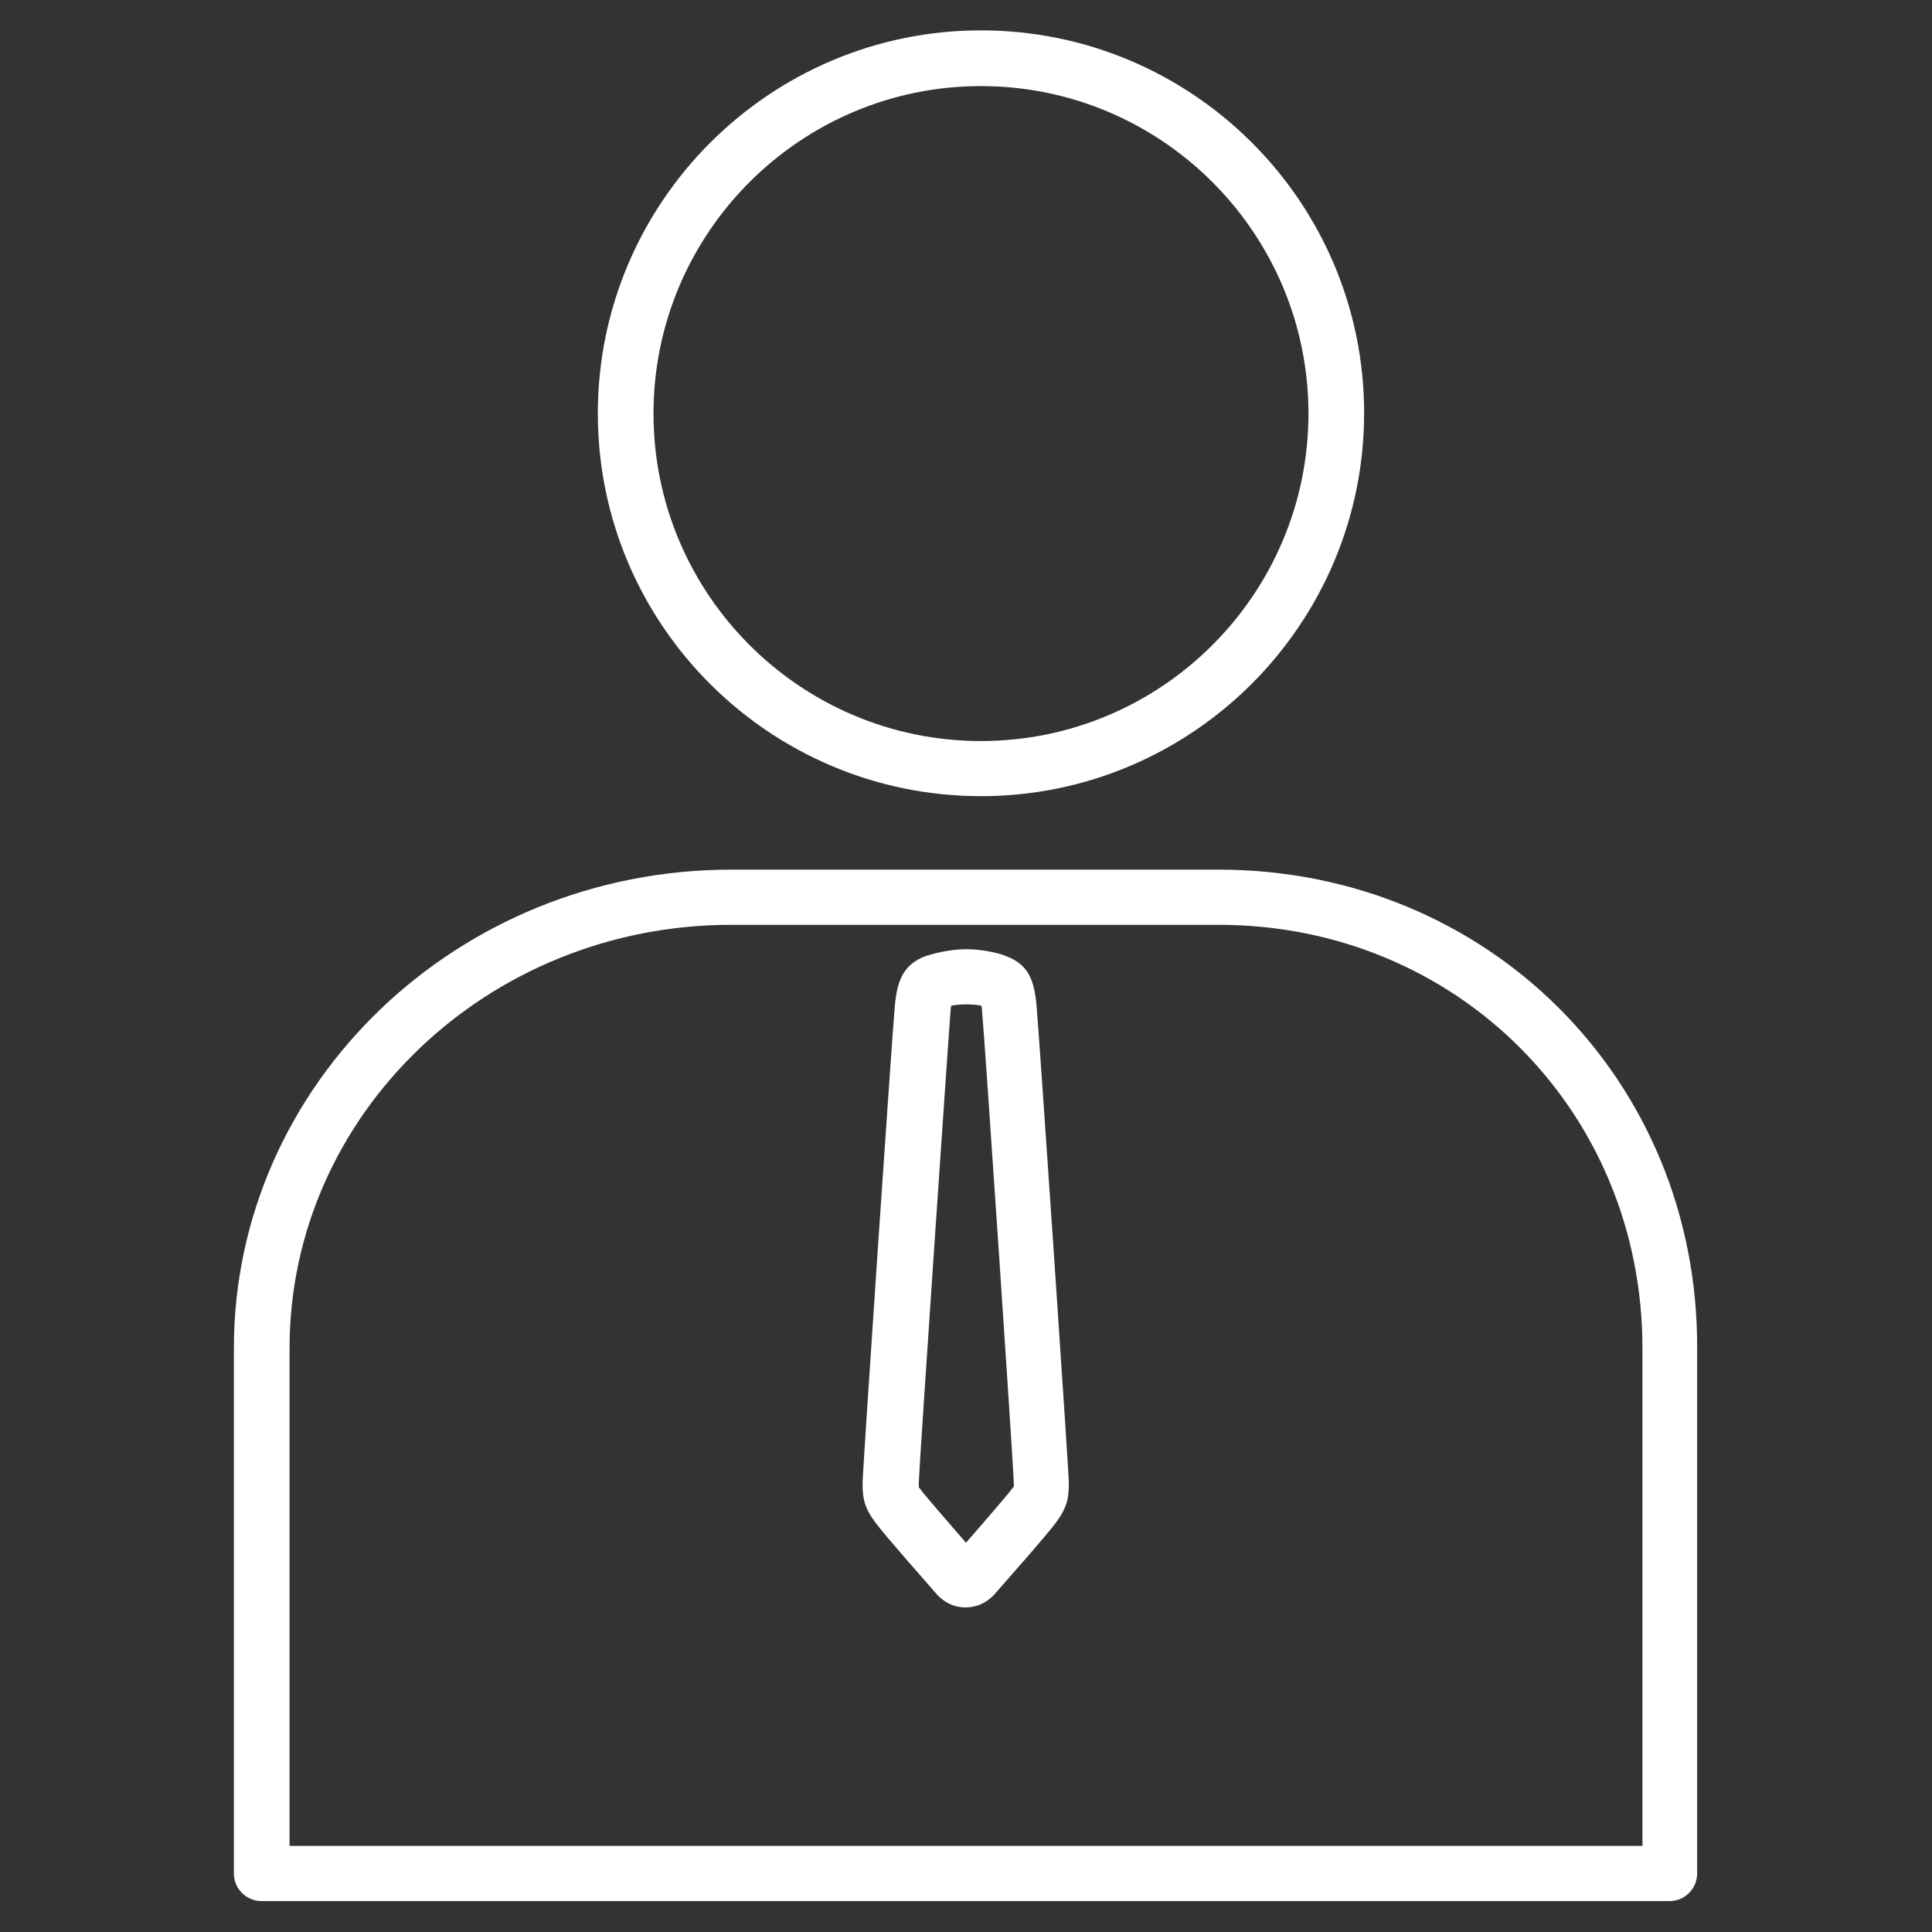 <!-- Generated by IcoMoon.io -->
<svg version="1.1" xmlns="http://www.w3.org/2000/svg" width="32" height="32" viewBox="0 0 32 32">
<rect x="0" y="0" width="32" height="32" fill="#333333" stroke="none"/>
<title>manager-01</title>
<path fill="#fff" d="M16.651 15.83c-0.116-0.046-0.387-0.108-0.651-0.108s-0.535 0.070-0.674 0.116c-0.364 0.139-0.465 0.403-0.504 0.814-0.039 0.395-0.535 7.709-0.535 7.911 0 0.248 0.023 0.395 0.209 0.651 0.17 0.232 0.938 1.093 1.007 1.178 0.046 0.054 0.209 0.232 0.488 0.232 0.263 0 0.426-0.155 0.48-0.217 0.093-0.108 0.852-0.961 1.023-1.193 0.186-0.256 0.209-0.403 0.209-0.659 0-0.186-0.496-7.5-0.535-7.903-0.039-0.418-0.132-0.682-0.519-0.821zM16.759 24.662c-0.085 0.116-0.457 0.542-0.759 0.891-0.302-0.349-0.674-0.775-0.759-0.891-0.015-0.015-0.023-0.031-0.023-0.031s0 0 0 0.008c0-0.023 0-0.047 0-0.085 0.008-0.294 0.496-7.454 0.527-7.818 0-0.031 0.008-0.054 0.008-0.077 0.132-0.031 0.372-0.031 0.504 0 0 0.023 0.008 0.047 0.008 0.077 0.039 0.372 0.519 7.523 0.527 7.826 0 0.031 0 0.062 0.008 0.039-0.008 0.023-0.023 0.039-0.039 0.062z"></path>
<path fill="#fff" d="M16.248 13.187c3.494 0 6.346-2.844 6.346-6.346s-2.851-6.338-6.346-6.338-6.346 2.844-6.346 6.346 2.851 6.338 6.346 6.338zM16.248 1.426c2.991 0 5.424 2.433 5.424 5.424s-2.433 5.424-5.424 5.424-5.424-2.433-5.424-5.424 2.433-5.424 5.424-5.424z"></path>
<path fill="#fff" d="M20.184 14.404h-8.074c-4.54 0-8.236 3.556-8.236 7.926v8.701c0 0.256 0.209 0.457 0.457 0.457h23.322c0.256 0 0.457-0.209 0.457-0.457v-8.701c0.015-4.447-3.471-7.926-7.926-7.926zM27.204 30.574h-22.408v-8.244c0-3.866 3.277-7.012 7.314-7.012h8.074c3.936 0 7.020 3.076 7.020 7.012v8.244z"></path>
</svg>
